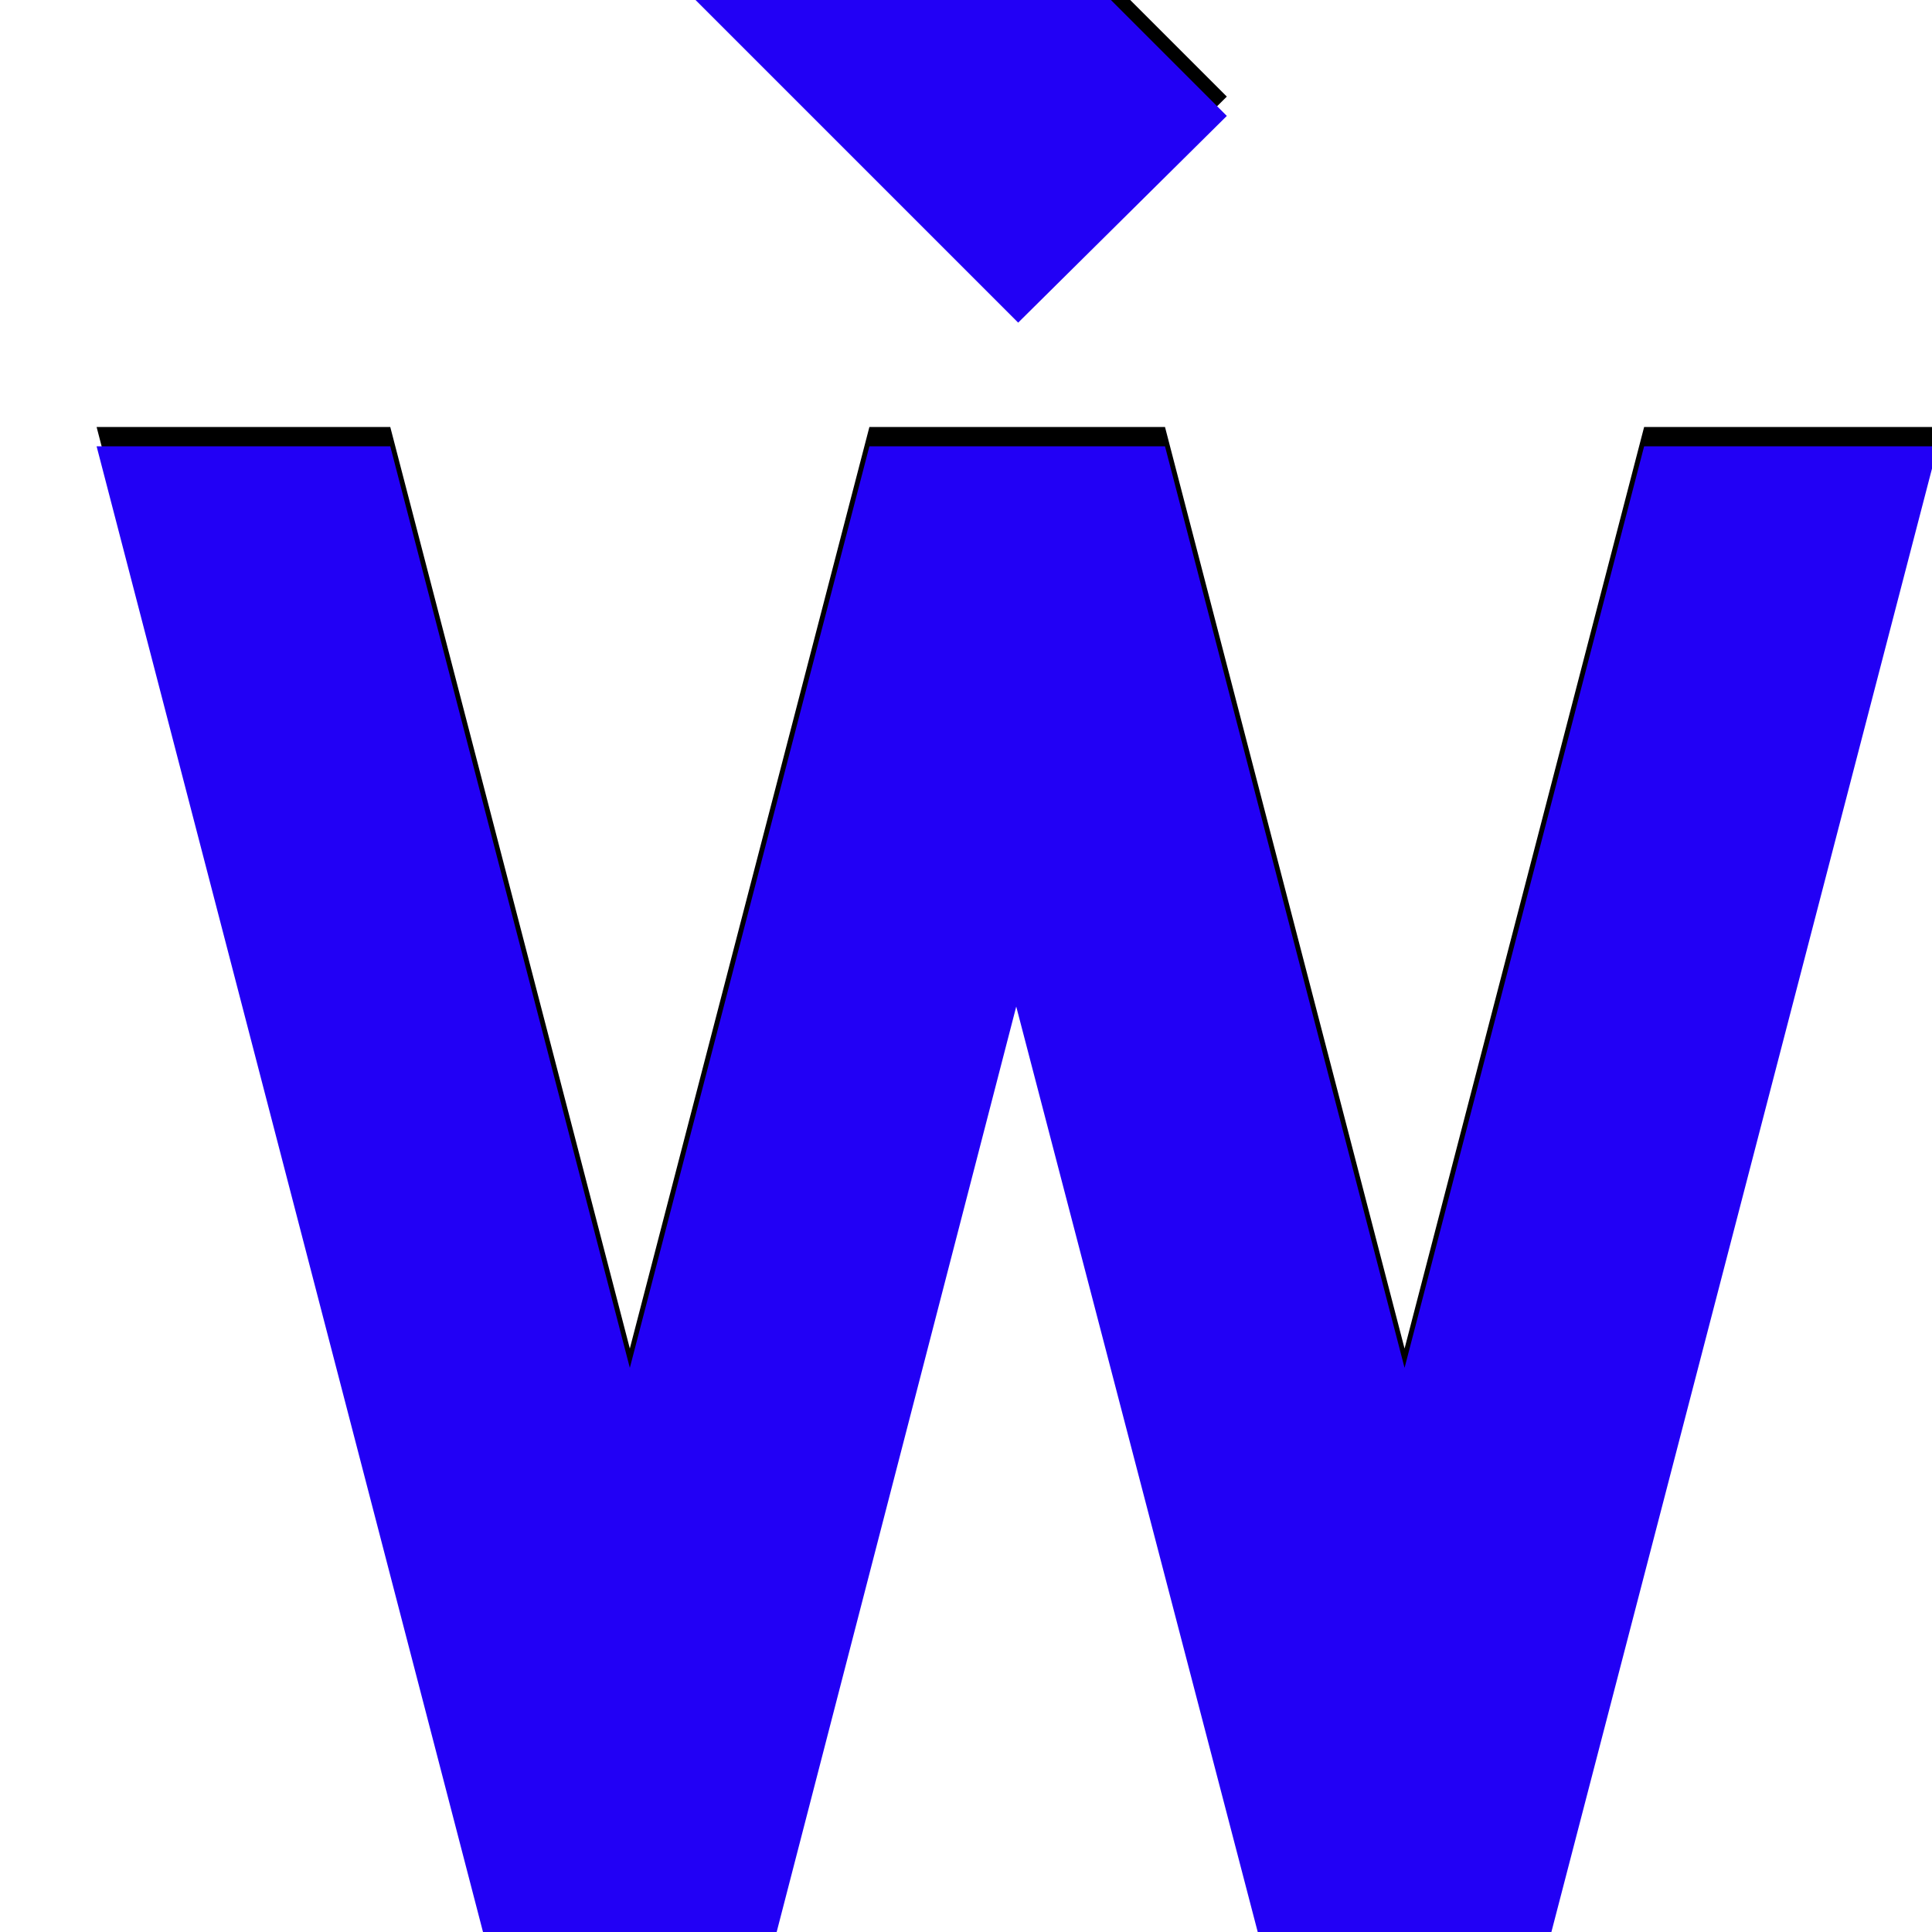 <svg xmlns="http://www.w3.org/2000/svg" viewBox="0 -1000 1000 1000">
	<path fill="#000000" d="M527 -843L345 -1025L453 -1132L635 -950ZM50 -779H202L326 -302L450 -779H451H602H603L727 -302L851 -779H1003L803 -10H651L526 -489L402 -10H250Z"/>
	<path fill="#2200f5" d="M527 -833L345 -1015L453 -1122L635 -940ZM50 -769H202L326 -292L450 -769H451H602H603L727 -292L851 -769H1003L803 0H651L526 -479L402 0H250Z"/>
</svg>
